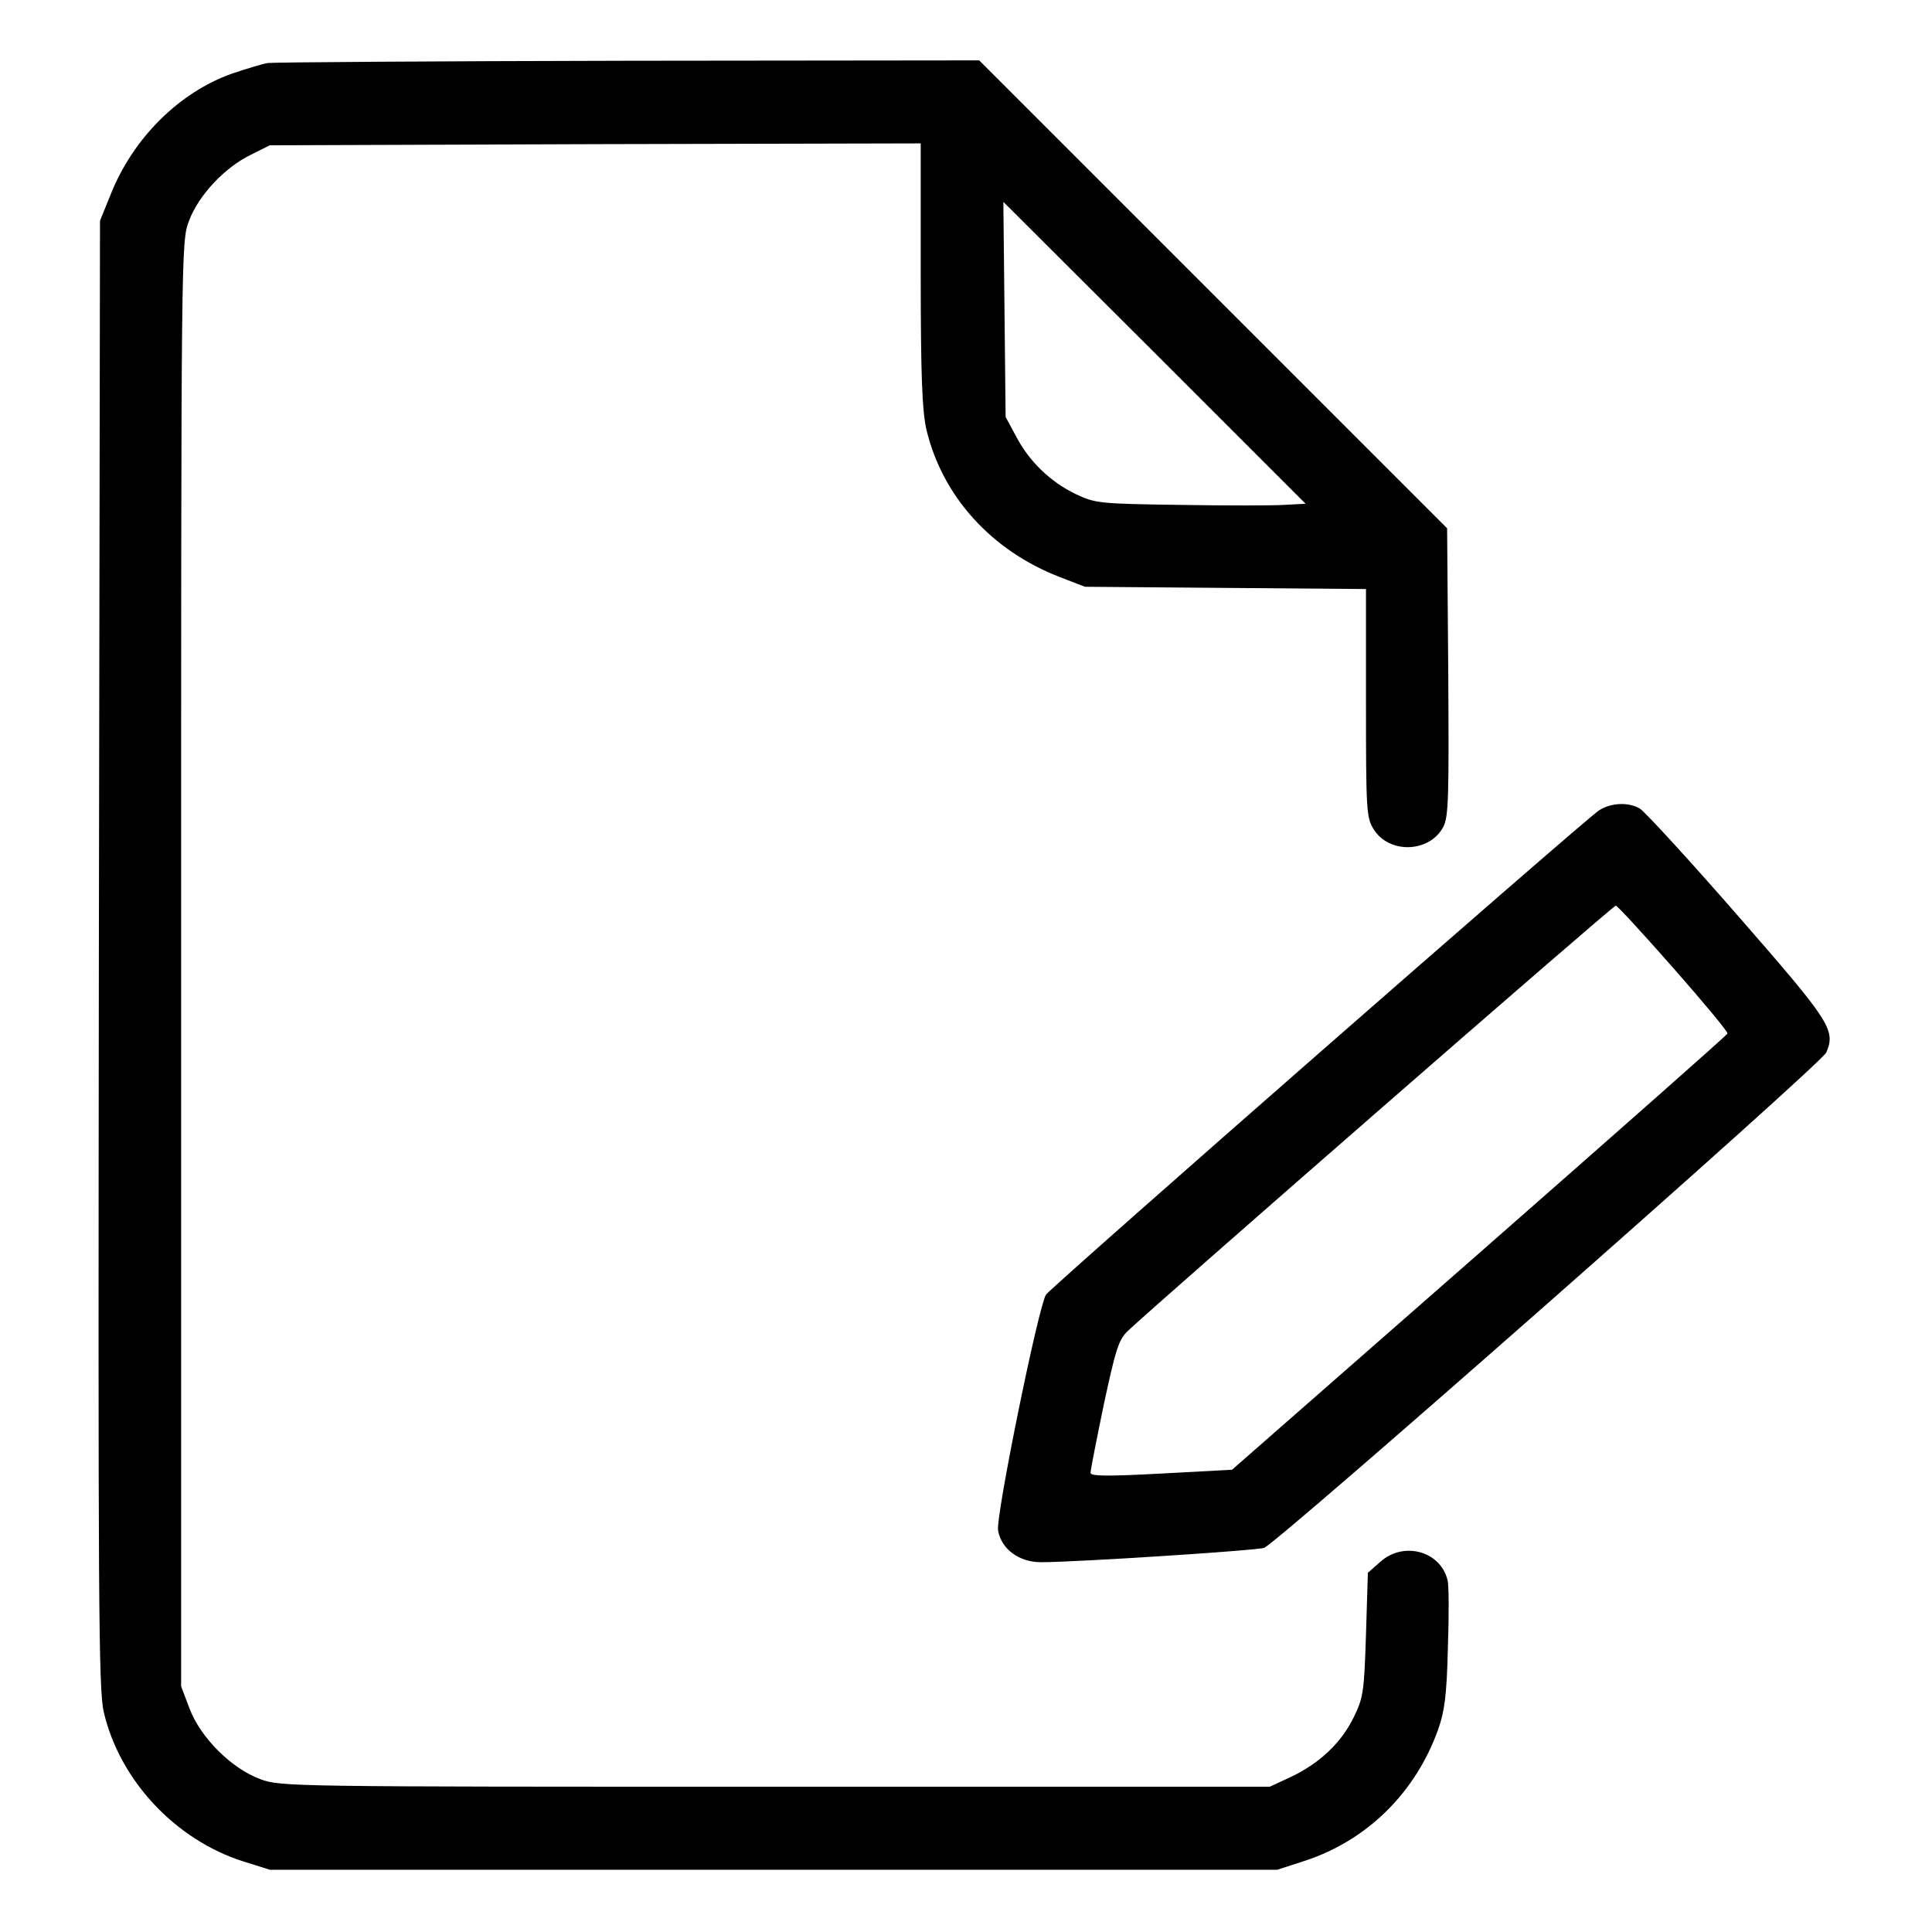 <?xml version="1.0" standalone="no"?>
<!DOCTYPE svg PUBLIC "-//W3C//DTD SVG 20010904//EN"
 "http://www.w3.org/TR/2001/REC-SVG-20010904/DTD/svg10.dtd">
<svg version="1.0" xmlns="http://www.w3.org/2000/svg"
 width="512pt" height="512pt" viewBox="0 0 512 512"
 preserveAspectRatio="xMidYMid meet">

<g transform="translate(0,512) scale(0.1,-0.1)"
fill="#000000" stroke="none">
<path d="M710 4953 c-14 -2 -56 -15 -95 -28 -141 -50 -263 -172 -322 -321
l-28 -69 -3 -1943 c-2 -1717 -1 -1950 13 -2009 42 -181 190 -339 370 -396 l70
-22 1335 0 1335 0 74 24 c164 54 292 180 352 347 17 48 23 89 26 216 3 87 3
168 -1 181 -19 77 -117 103 -178 48 l-33 -29 -5 -164 c-5 -153 -7 -167 -33
-220 -33 -67 -90 -121 -166 -157 l-56 -26 -1310 0 c-1284 0 -1311 0 -1365 20
-76 28 -159 110 -188 188 l-22 58 0 1914 c0 1913 0 1914 21 1970 25 67 94 141
164 175 l50 25 863 3 862 2 0 -347 c0 -272 4 -362 15 -411 42 -177 172 -321
353 -391 l67 -26 373 -3 372 -3 0 -302 c0 -282 1 -304 20 -334 41 -67 149 -63
185 6 14 27 15 79 13 411 l-3 380 -620 620 -620 620 -930 -1 c-512 -1 -941 -4
-955 -6z m2693 -1171 c-32 -2 -157 -2 -278 0 -213 3 -222 4 -275 29 -66 32
-123 86 -158 154 l-27 50 -3 285 -3 285 401 -400 400 -400 -57 -3z"/>
<path d="M4237 2972 c-36 -23 -1451 -1262 -1465 -1283 -20 -30 -134 -590 -127
-625 9 -50 56 -84 114 -84 93 0 571 31 591 38 37 14 1478 1283 1490 1313 25
60 11 81 -236 364 -130 149 -246 275 -258 282 -30 18 -77 16 -109 -5z m198
-418 c80 -91 145 -169 143 -173 -2 -5 -298 -266 -658 -582 l-655 -574 -187
-10 c-148 -8 -188 -7 -188 2 0 7 16 88 35 180 31 144 39 172 63 195 55 54
1286 1128 1294 1128 4 0 73 -75 153 -166z"/>
</g>
</svg>

